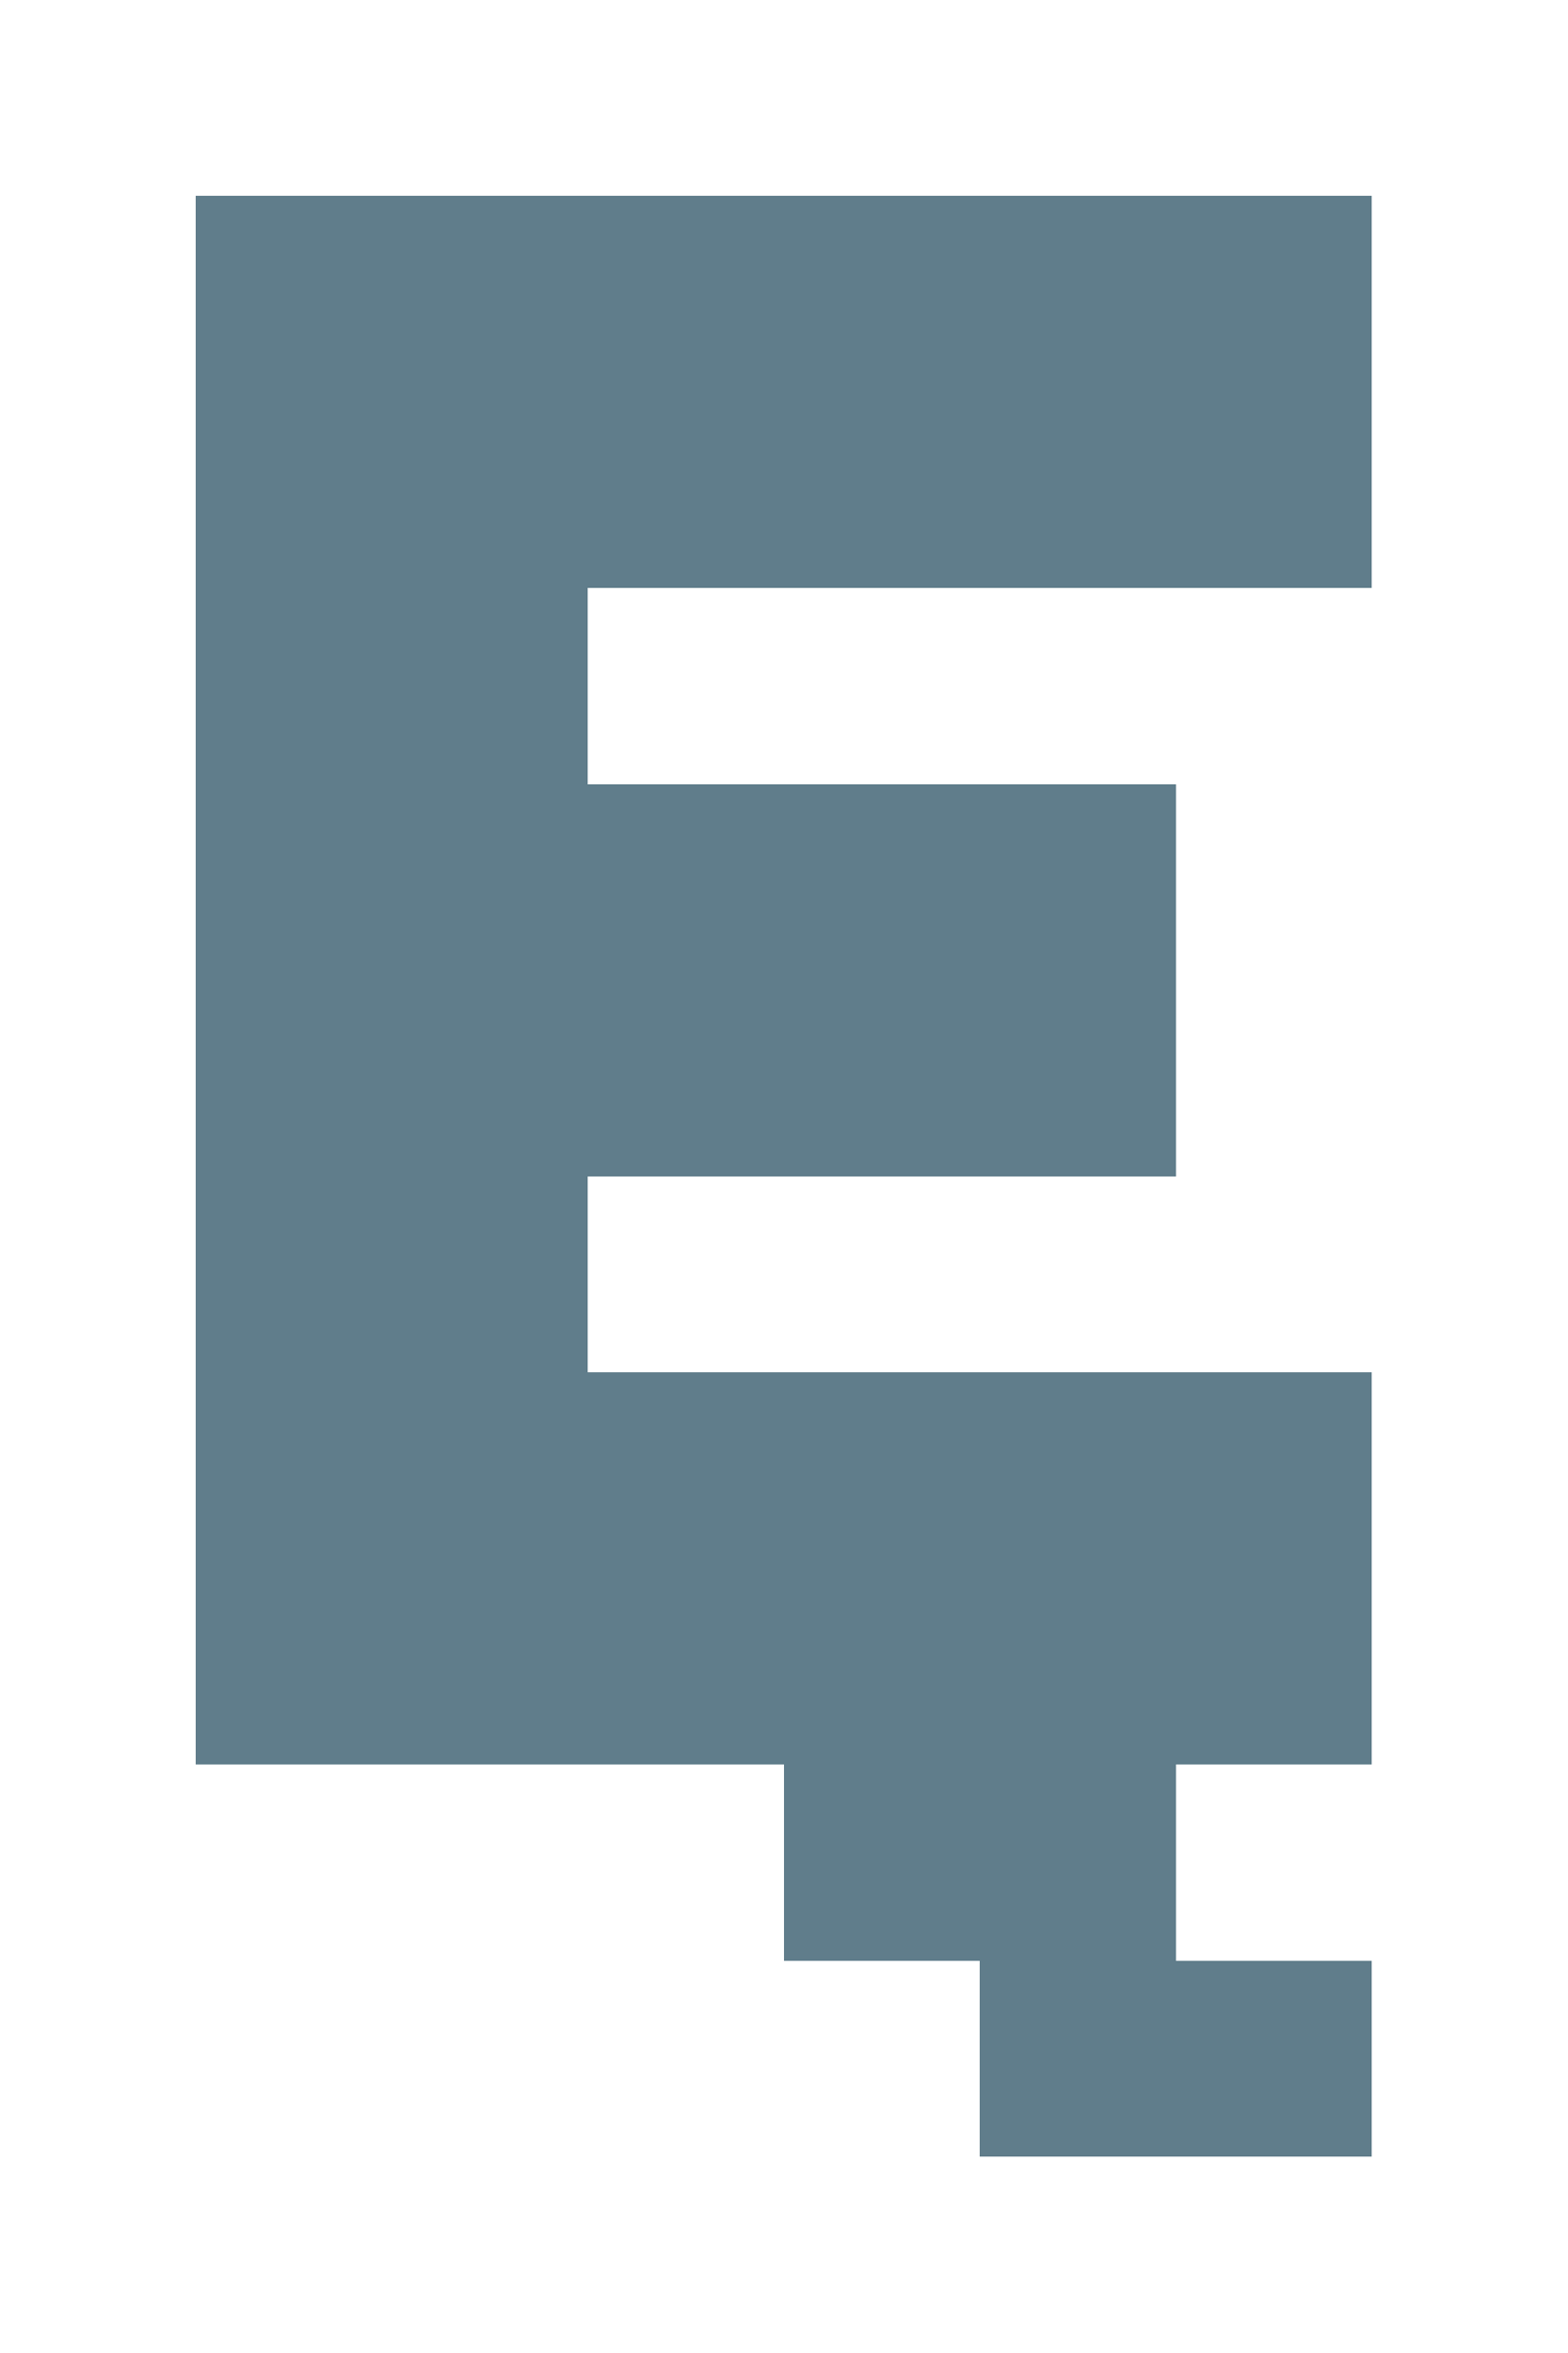 <svg version="1.1" xmlns="http://www.w3.org/2000/svg" xmlns:xlink="http://www.w3.org/1999/xlink" shape-rendering="crispEdges" width="8" height="12" viewBox="0 0 8 12"><g><path fill="rgba(96,125,139,1.00)" d="M1,1h6v2h-6ZM1,3h2v1h-2ZM1,4h5v2h-5ZM1,6h2v1h-2ZM1,7h6v2h-6ZM4,9h2v1h-2ZM5,10h2v1h-2Z"></path></g></svg>